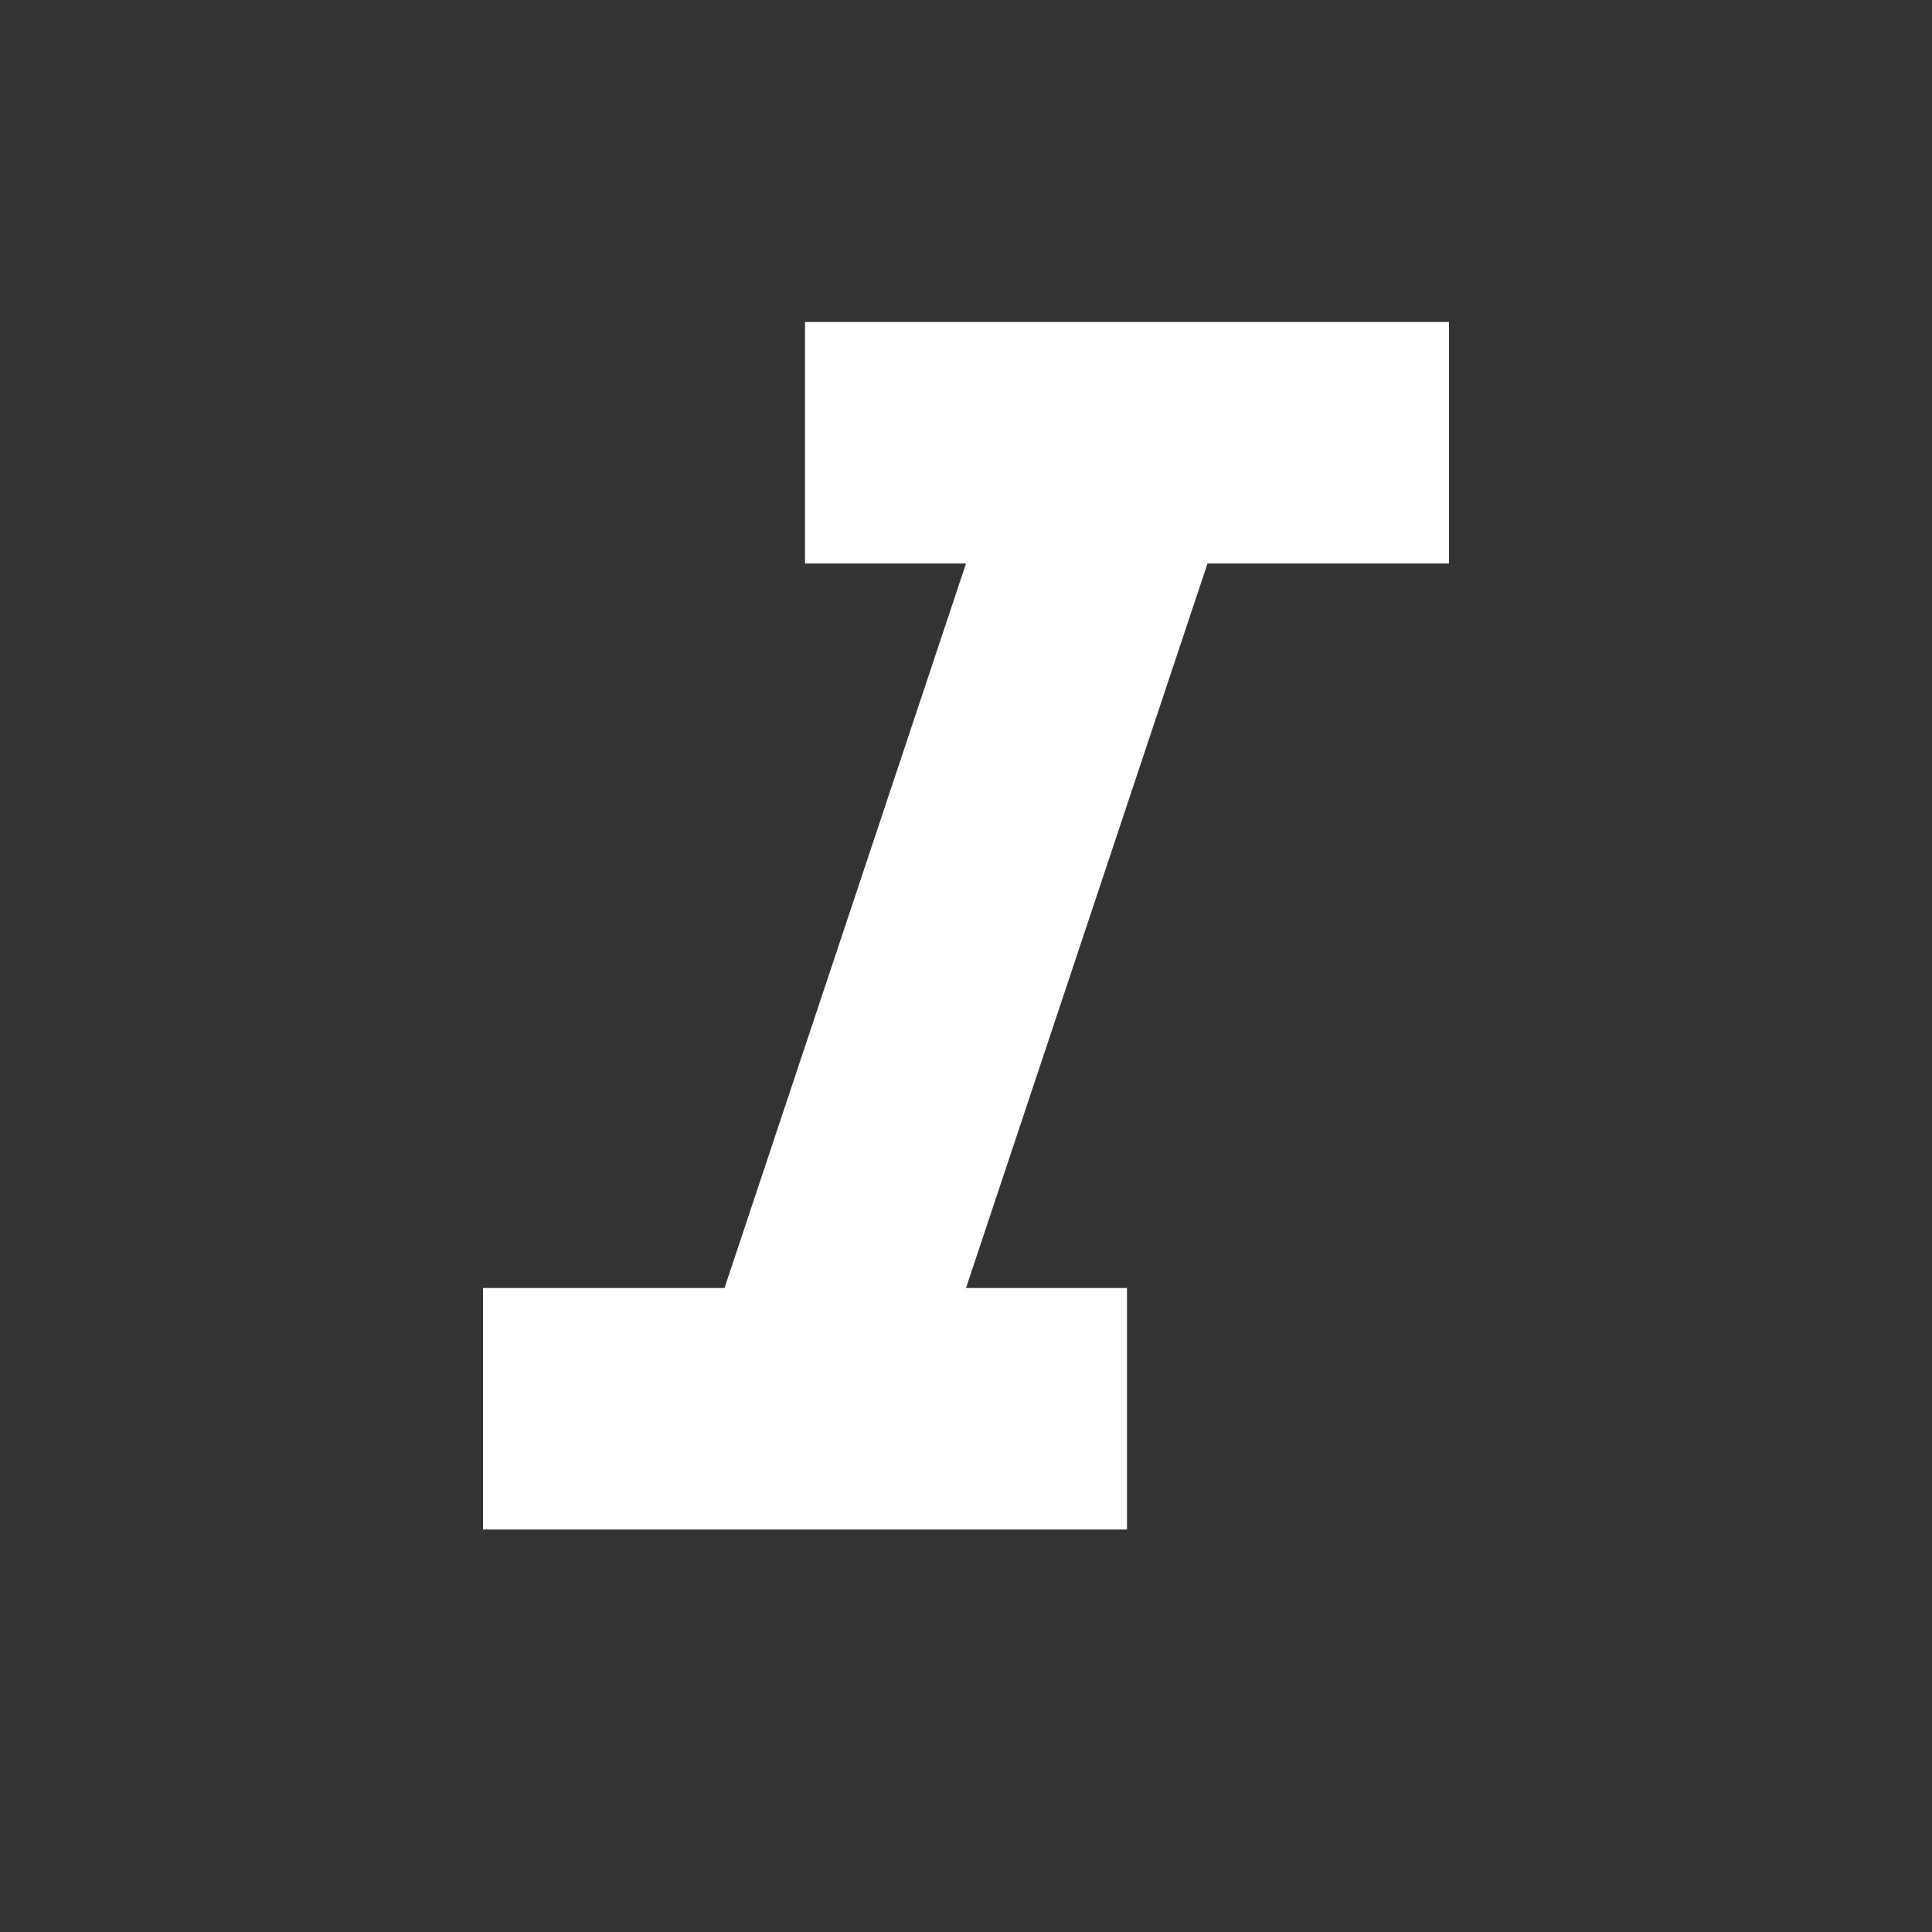<?xml version="1.0" encoding="UTF-8"?>
<svg xmlns="http://www.w3.org/2000/svg" xmlns:sb="http://simplector.lyoshka.net/base/2.0" xmlns:sp="http://simplector.lyoshka.net/pro/2.0"
    width="24.0px" height="24.0px" viewBox="0 0 24.0 24.0" sb:fontSize="Custom" sb:pageOrientation="Portrait"
    version="1.1" sb:version="2.0.19">
   <rect x="0" y="0" width="24.0" height="24.0" fill="#333333" stroke="none"/>
   <desc>Created in Simplector Pro</desc>
   <g
      id="52"

      sb:layerName="svg-52"
      sb:layerVisible="true"
      sb:layerLocked="false"
      >
      <g
         id="51"

         sb:layerName="91"
         sb:layerVisible="true"
         sb:layerLocked="false"
         >
         <path
            id="50"
            transform="matrix(1.0,0.0,0.0,1.0,0.0,1)"
            fill="rgb(255,255,255)"
            fill-opacity="1.0"
            stroke-width="1.0"
            stroke-linecap="butt"
            stroke-linejoin="miter"
            stroke-miterlimit="1.0"
            stroke="rgb(0,0,0)"
            stroke-opacity="0.0"
            d="
            M 10.0 3.0 L 10.0 6.0 L 12.0 6.0 L 9.0 15.0 L 6.0 15.0 L 6.0 18.0 L 14.0 18.0 L 14.0 15.0 
            L 12.0 15.0 L 15.0 6.0 L 18.0 6.0 L 18.0 3.0 Z 
            "

            sb:layerName="90"
            sb:layerVisible="true"
            sb:layerLocked="false"
            sb:pathType="path"
            >
         </path>
      </g>
   </g>
   <sp:keyframes

      sp:step="100"
      sp:dur="10000"
      >
      <sp:keyframe

         sp:time="0"
         >
      </sp:keyframe>
   </sp:keyframes>
</svg>
